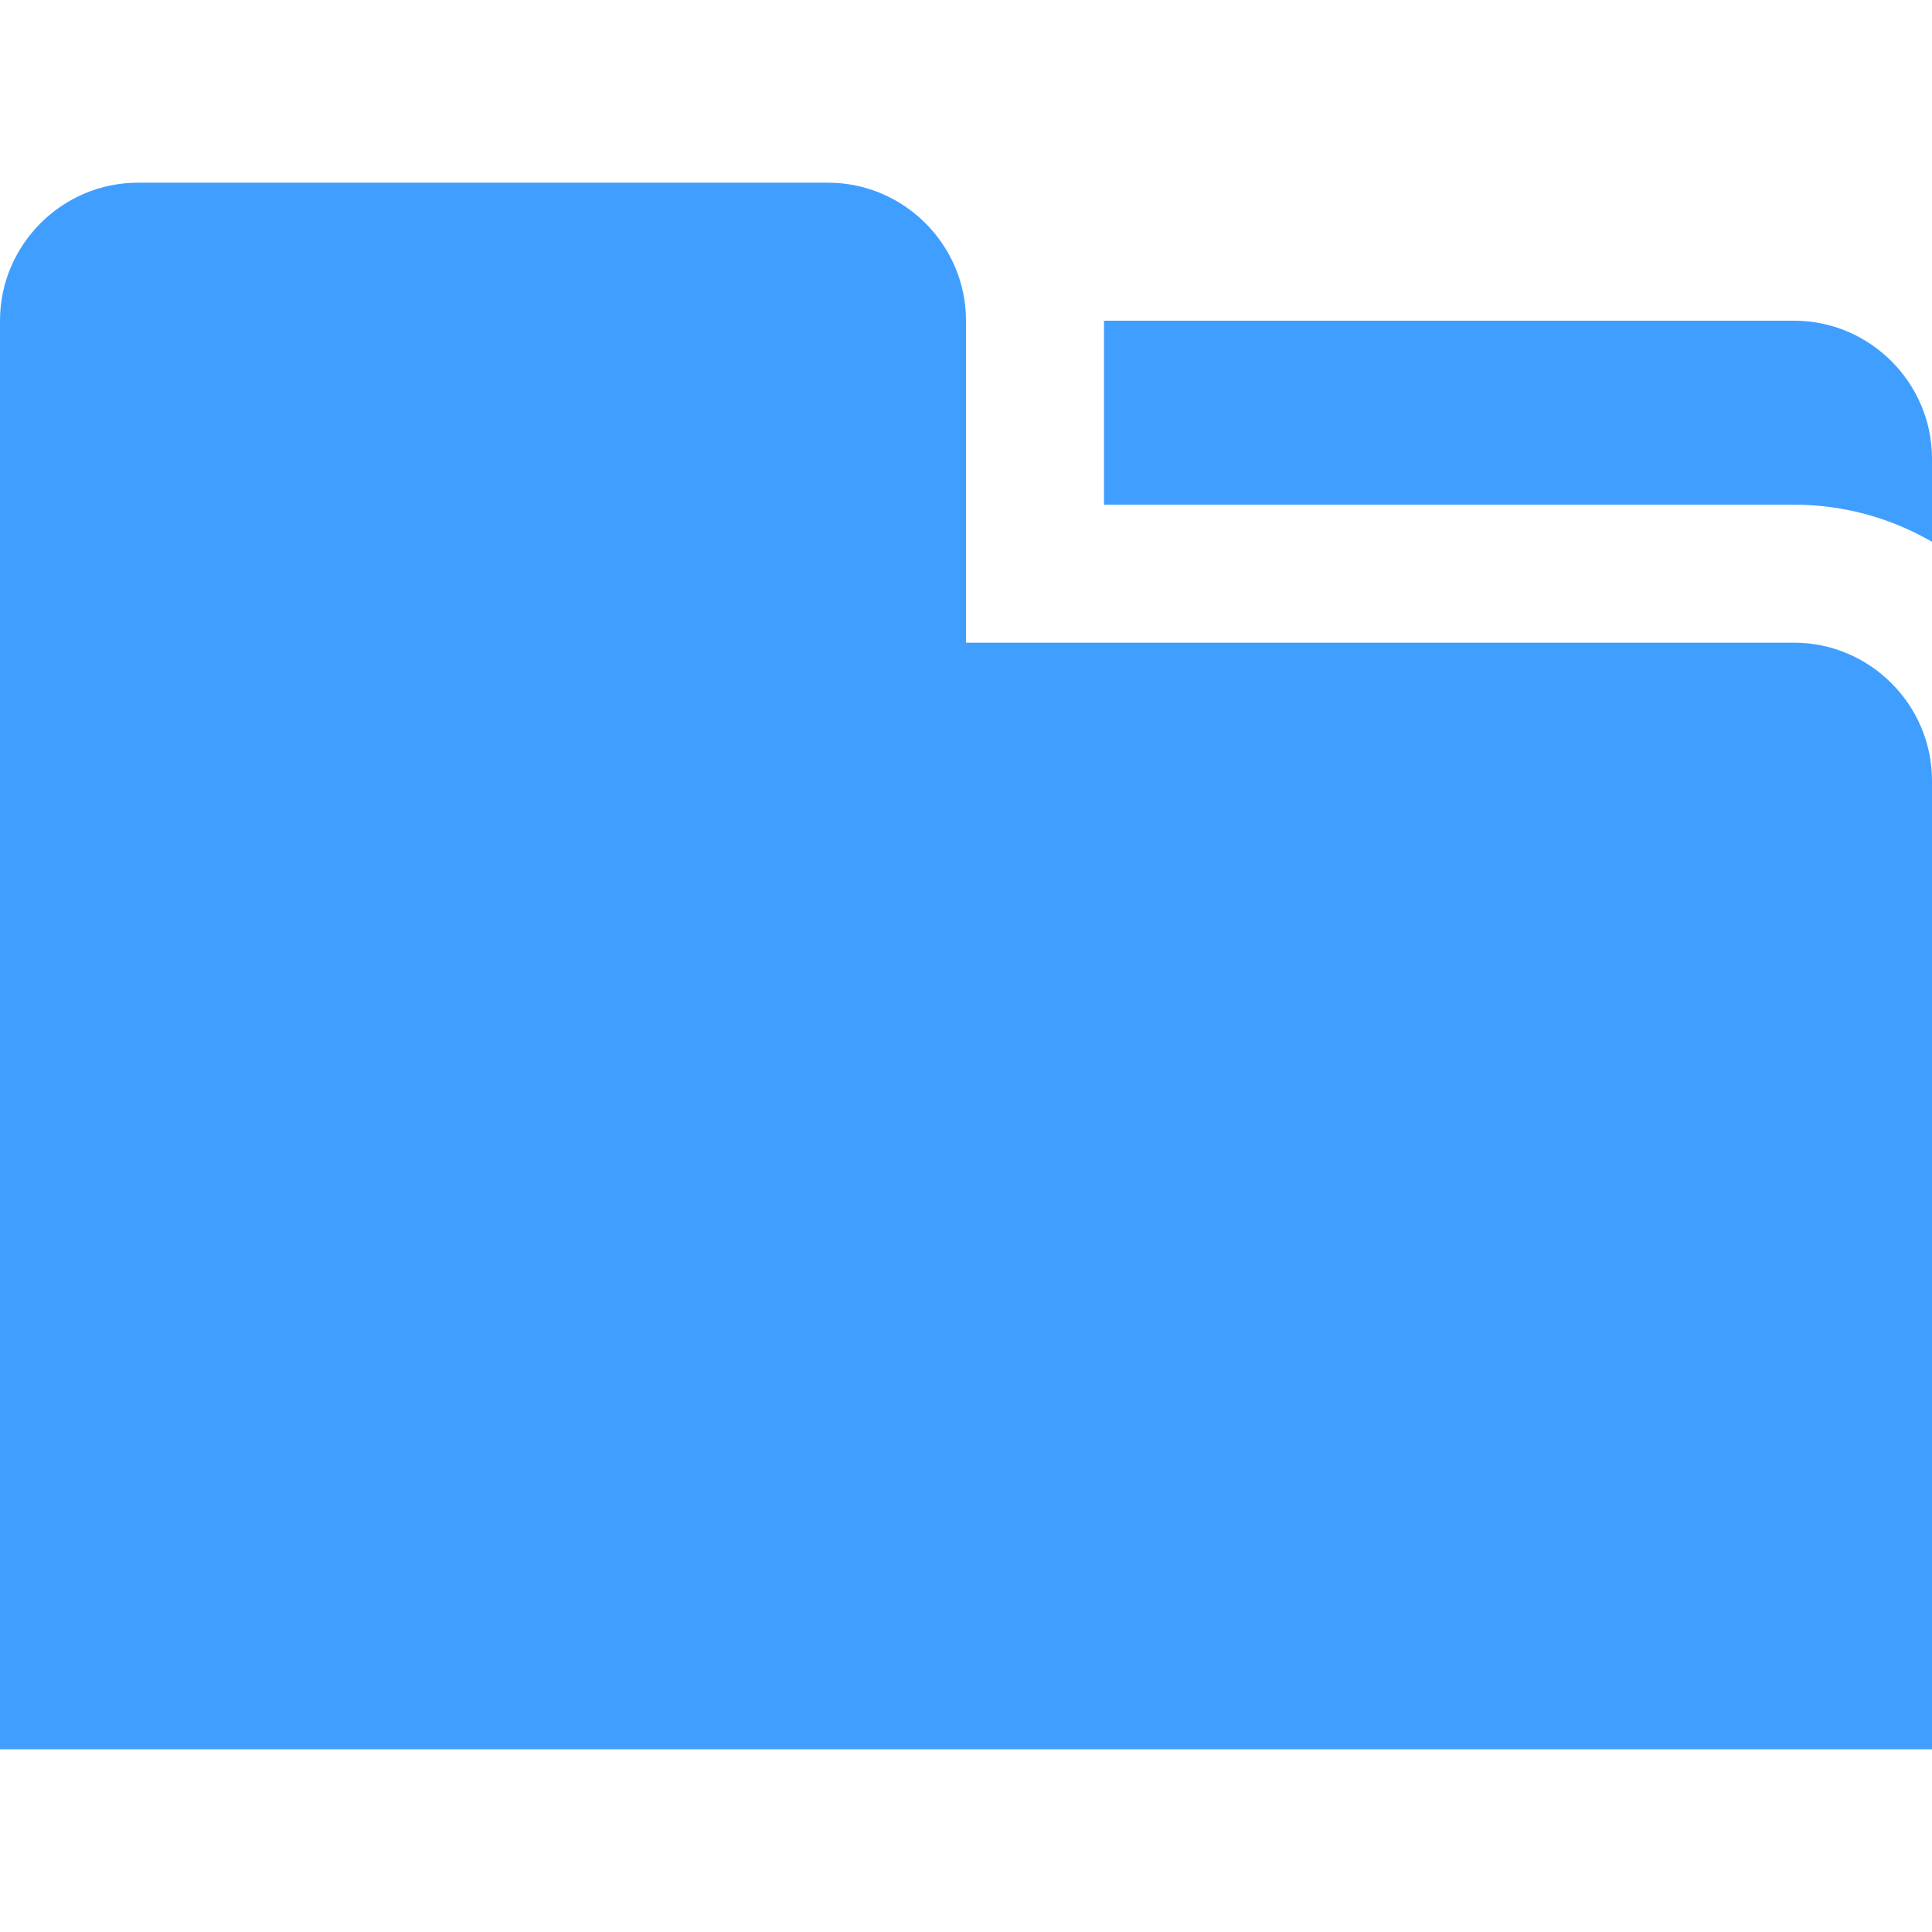 <?xml version="1.0"?>
<svg xmlns="http://www.w3.org/2000/svg" xmlns:xlink="http://www.w3.org/1999/xlink" version="1.1" id="Layer_1" x="0px" y="0px" viewBox="0 0 420 420" style="enable-background:new 0 0 420 420;" xml:space="preserve" width="512px" height="512px"><g><g>
	<path d="M390,69.715H240v40h150c10.925,0,21.167,2.949,30,8.072V99.715C420,83.215,406.5,69.715,390,69.715z" data-original="#000000" class="active-path" data-old_color="#000000" fill="#409EFF"/>
	<path d="M390,139.715H210l0-70c0-16.5-13.5-30-30-30H30c-16.5,0-30,13.5-30,30v310.57h420v-210.57   C420,153.215,406.5,139.715,390,139.715z" data-original="#000000" class="active-path" data-old_color="#000000" fill="#409EFF"/>
</g></g> </svg>
